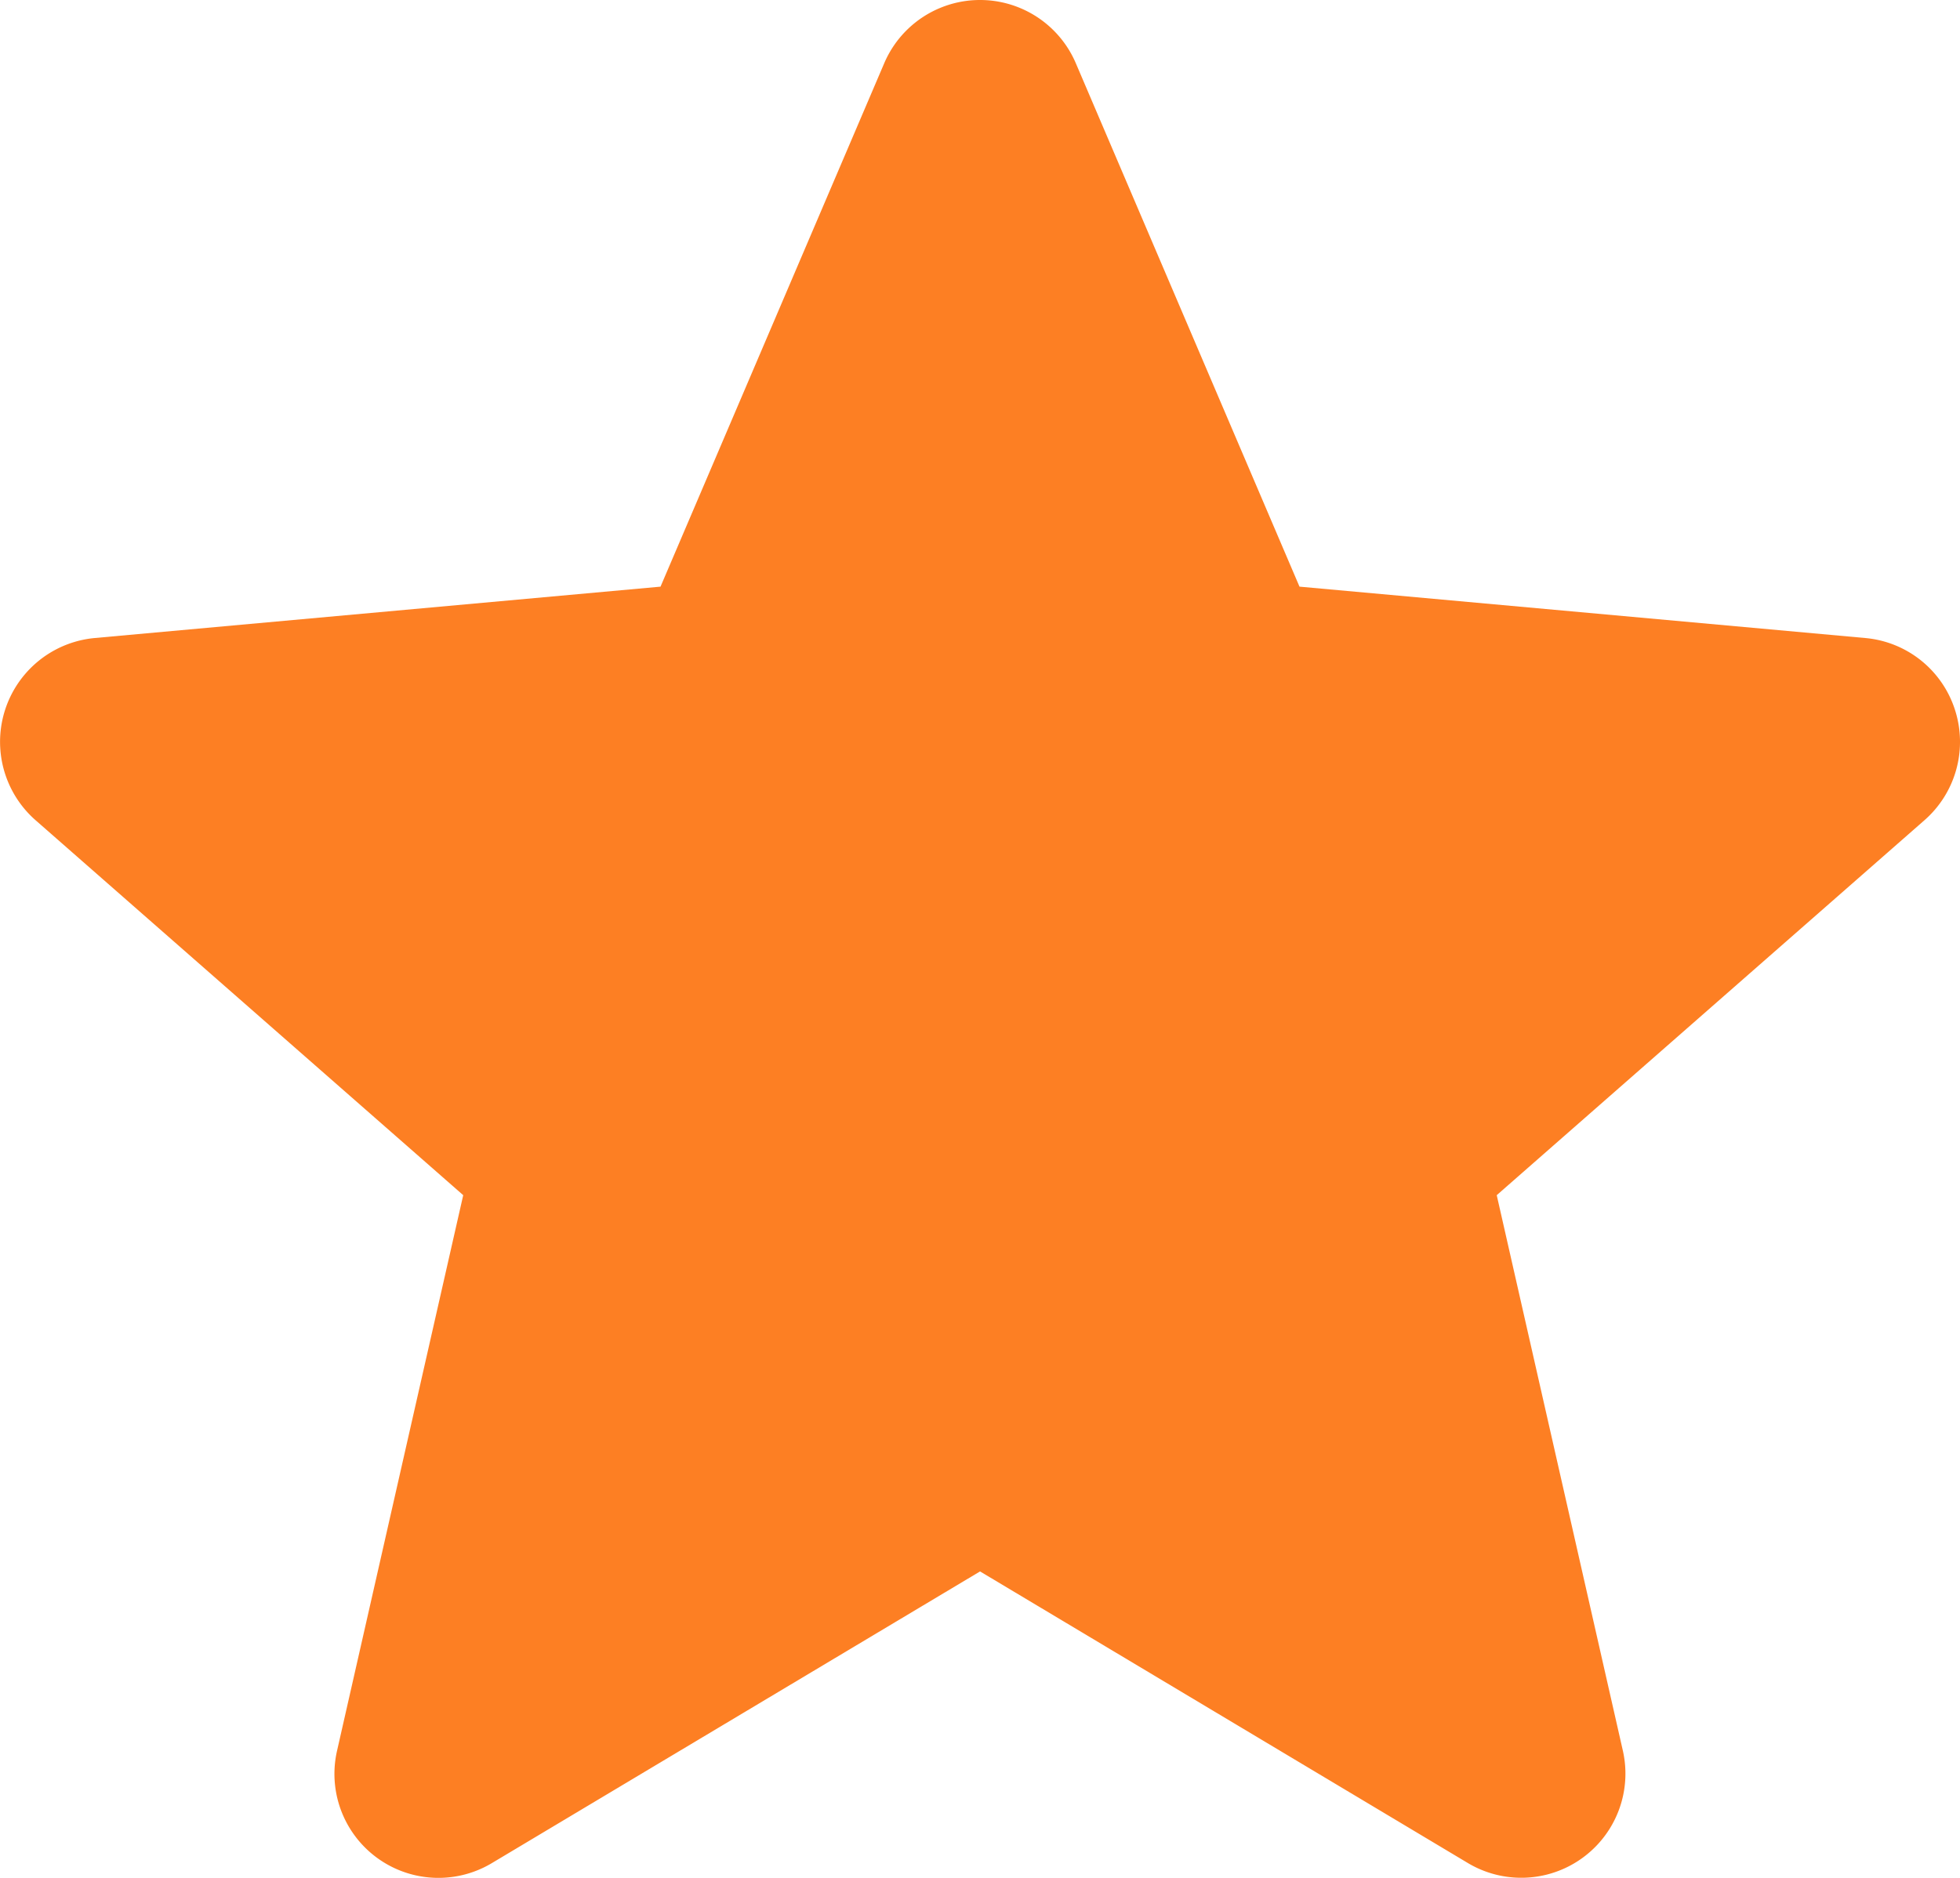<svg xmlns="http://www.w3.org/2000/svg" width="81.13" height="77.749" viewBox="0 0 81.13 77.749"><defs><style>.a{fill:#fd7f23;}</style></defs><path class="a" d="M80.919,29.873a4.3,4.3,0,0,0-3.712-2.965L53.79,24.781,44.531,3.109a4.312,4.312,0,0,0-7.93,0L27.341,24.781,3.921,26.908a4.317,4.317,0,0,0-2.447,7.545l17.7,15.523L13.954,72.967a4.305,4.305,0,0,0,6.413,4.659l20.2-12.072L60.757,77.626a4.311,4.311,0,0,0,6.416-4.659L61.954,49.976l17.7-15.52A4.314,4.314,0,0,0,80.919,29.873Zm0,0" transform="translate(0 -0.492)"/></svg>